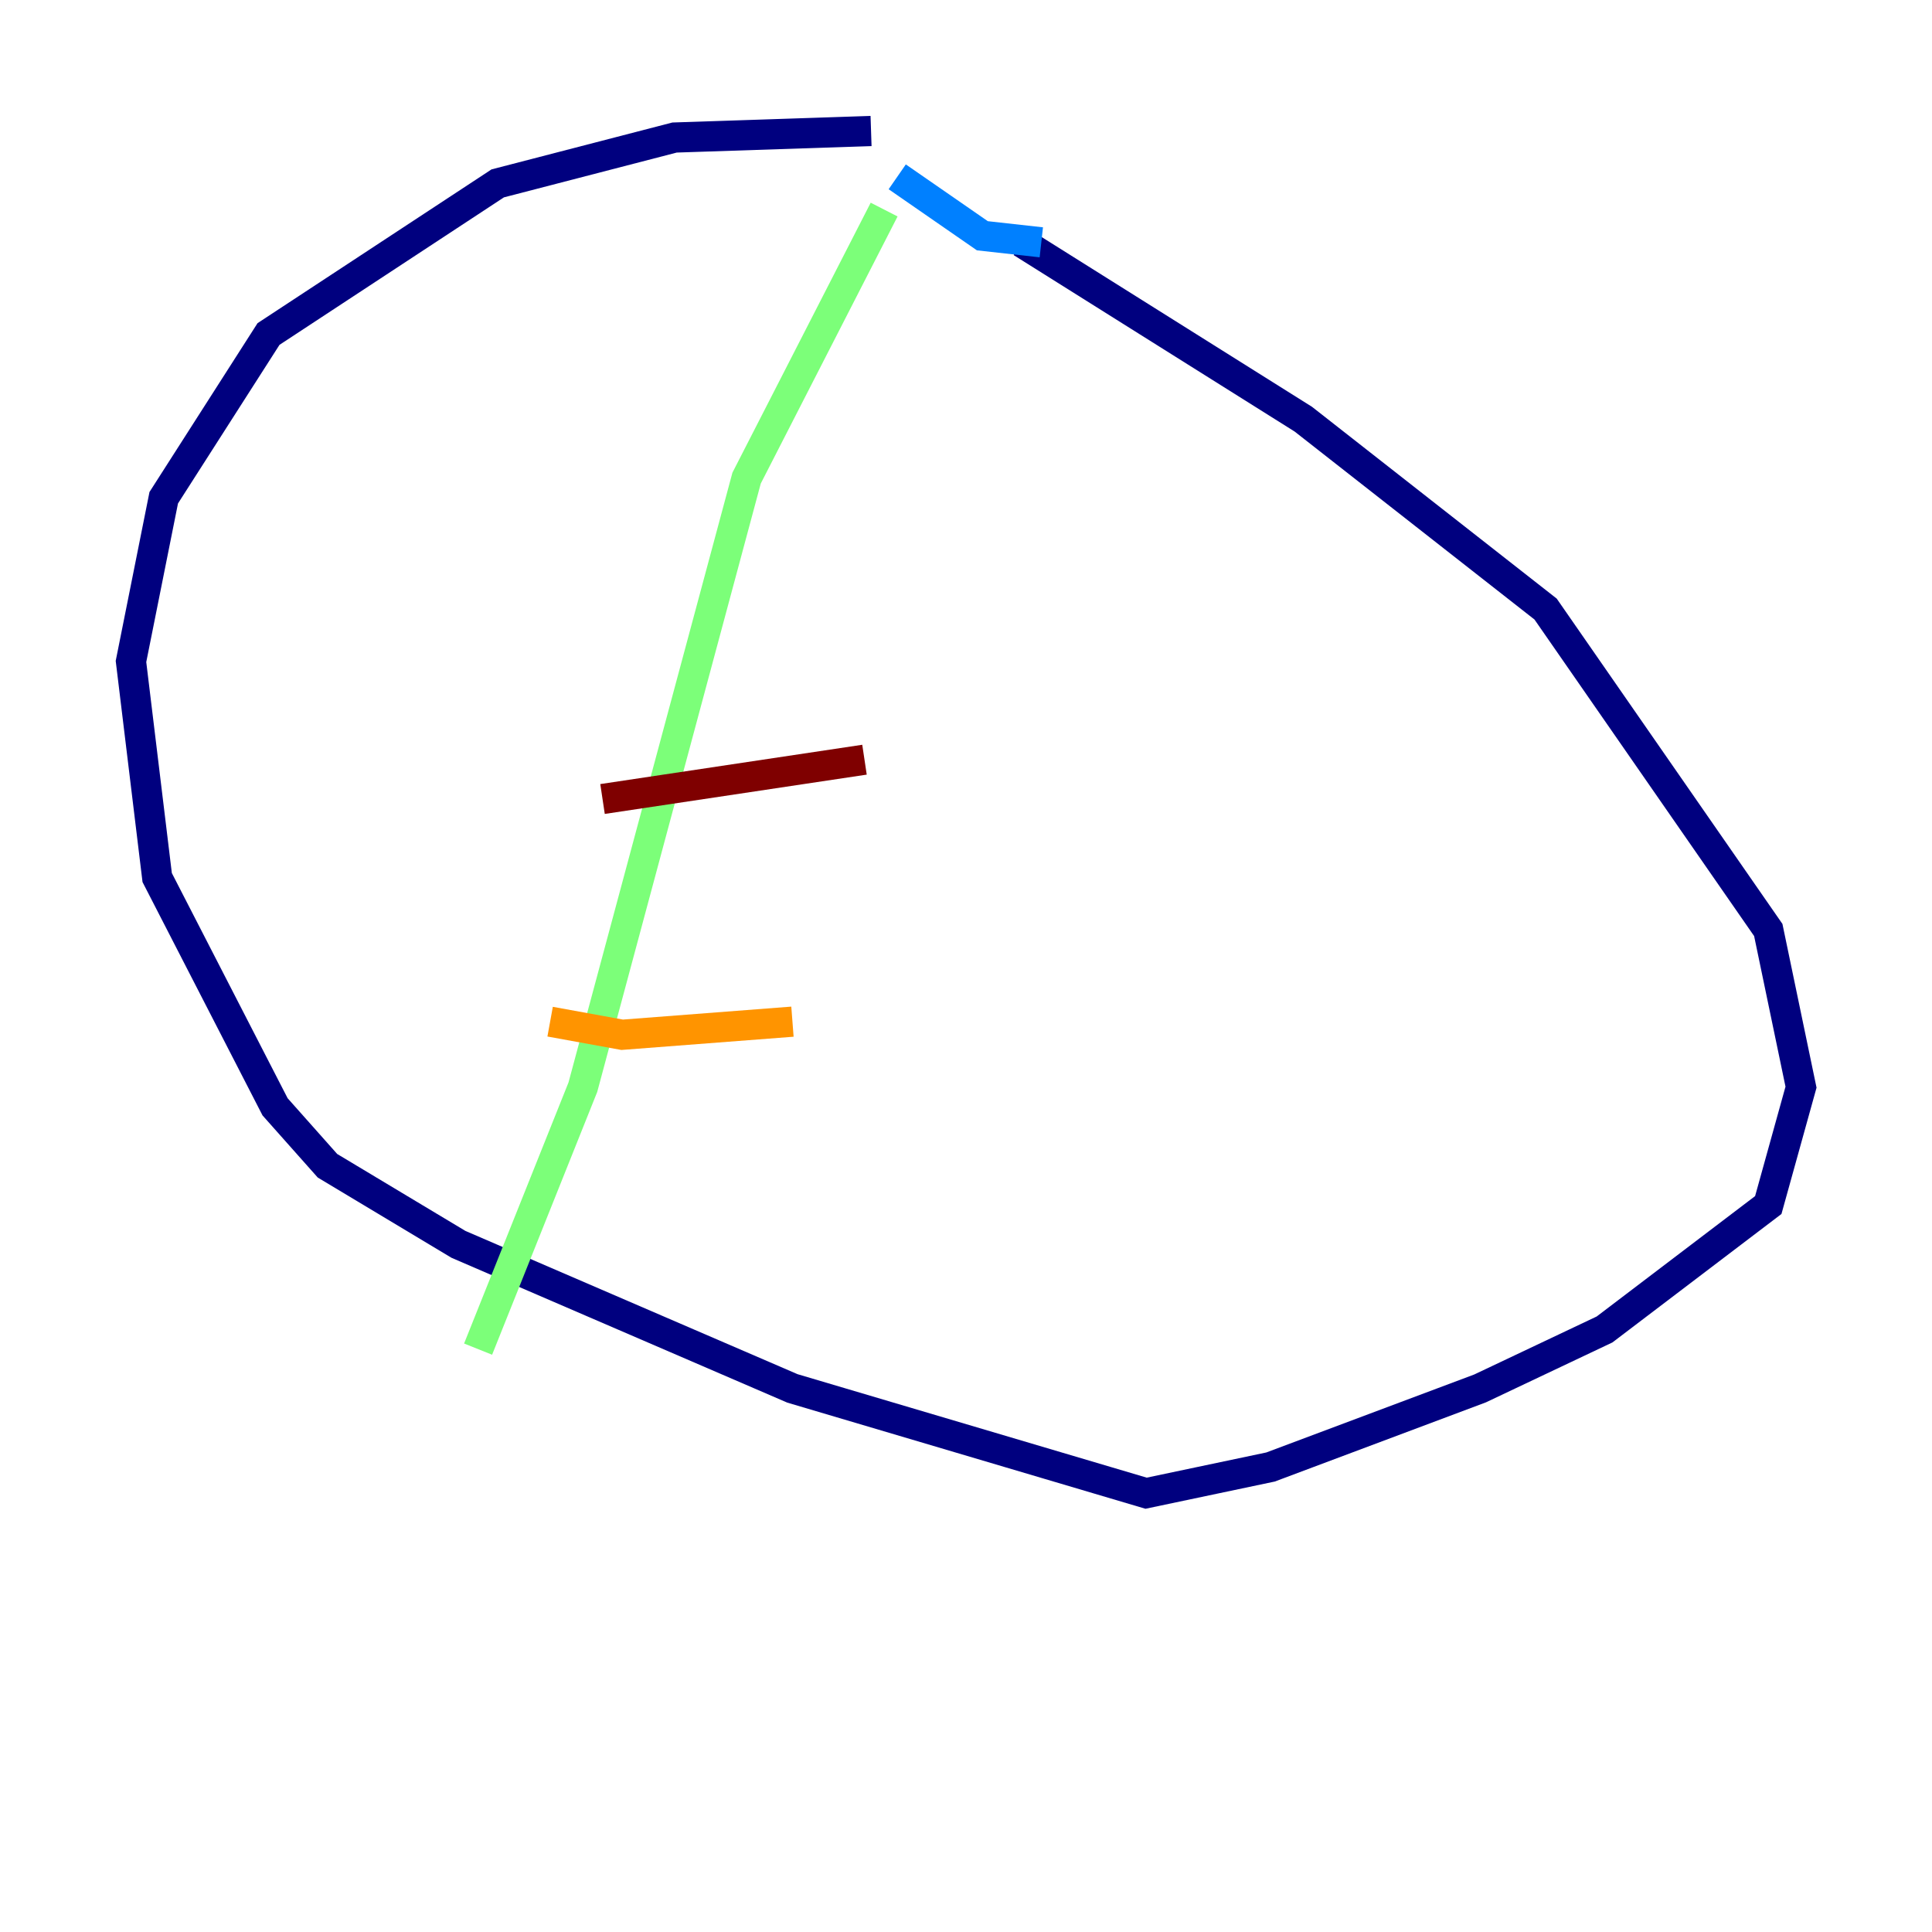 <?xml version="1.0" encoding="utf-8" ?>
<svg baseProfile="tiny" height="128" version="1.2" viewBox="0,0,128,128" width="128" xmlns="http://www.w3.org/2000/svg" xmlns:ev="http://www.w3.org/2001/xml-events" xmlns:xlink="http://www.w3.org/1999/xlink"><defs /><polyline fill="none" points="57.709,8.678 44.691,9.112 32.976,12.149 17.79,22.129 10.848,32.976 8.678,43.824 10.414,58.142 18.224,73.329 21.695,77.234 30.373,82.441 52.502,91.986 75.932,98.929 84.176,97.193 98.061,91.986 106.305,88.081 117.153,79.837 119.322,72.027 117.153,61.614 102.4,40.352 86.346,27.77 67.688,16.054" stroke="#00007f" stroke-width="2" /><polyline fill="none" points="68.99,16.054 65.085,15.62 59.444,11.715" stroke="#0080ff" stroke-width="2" /><polyline fill="none" points="58.576,13.885 49.464,31.675 38.617,72.027 31.675,89.383" stroke="#7cff79" stroke-width="2" /><polyline fill="none" points="36.447,67.688 41.22,68.556 52.502,67.688" stroke="#ff9400" stroke-width="2" /><polyline fill="none" points="39.919,52.936 57.275,50.332" stroke="#7f0000" stroke-width="2" /></svg>